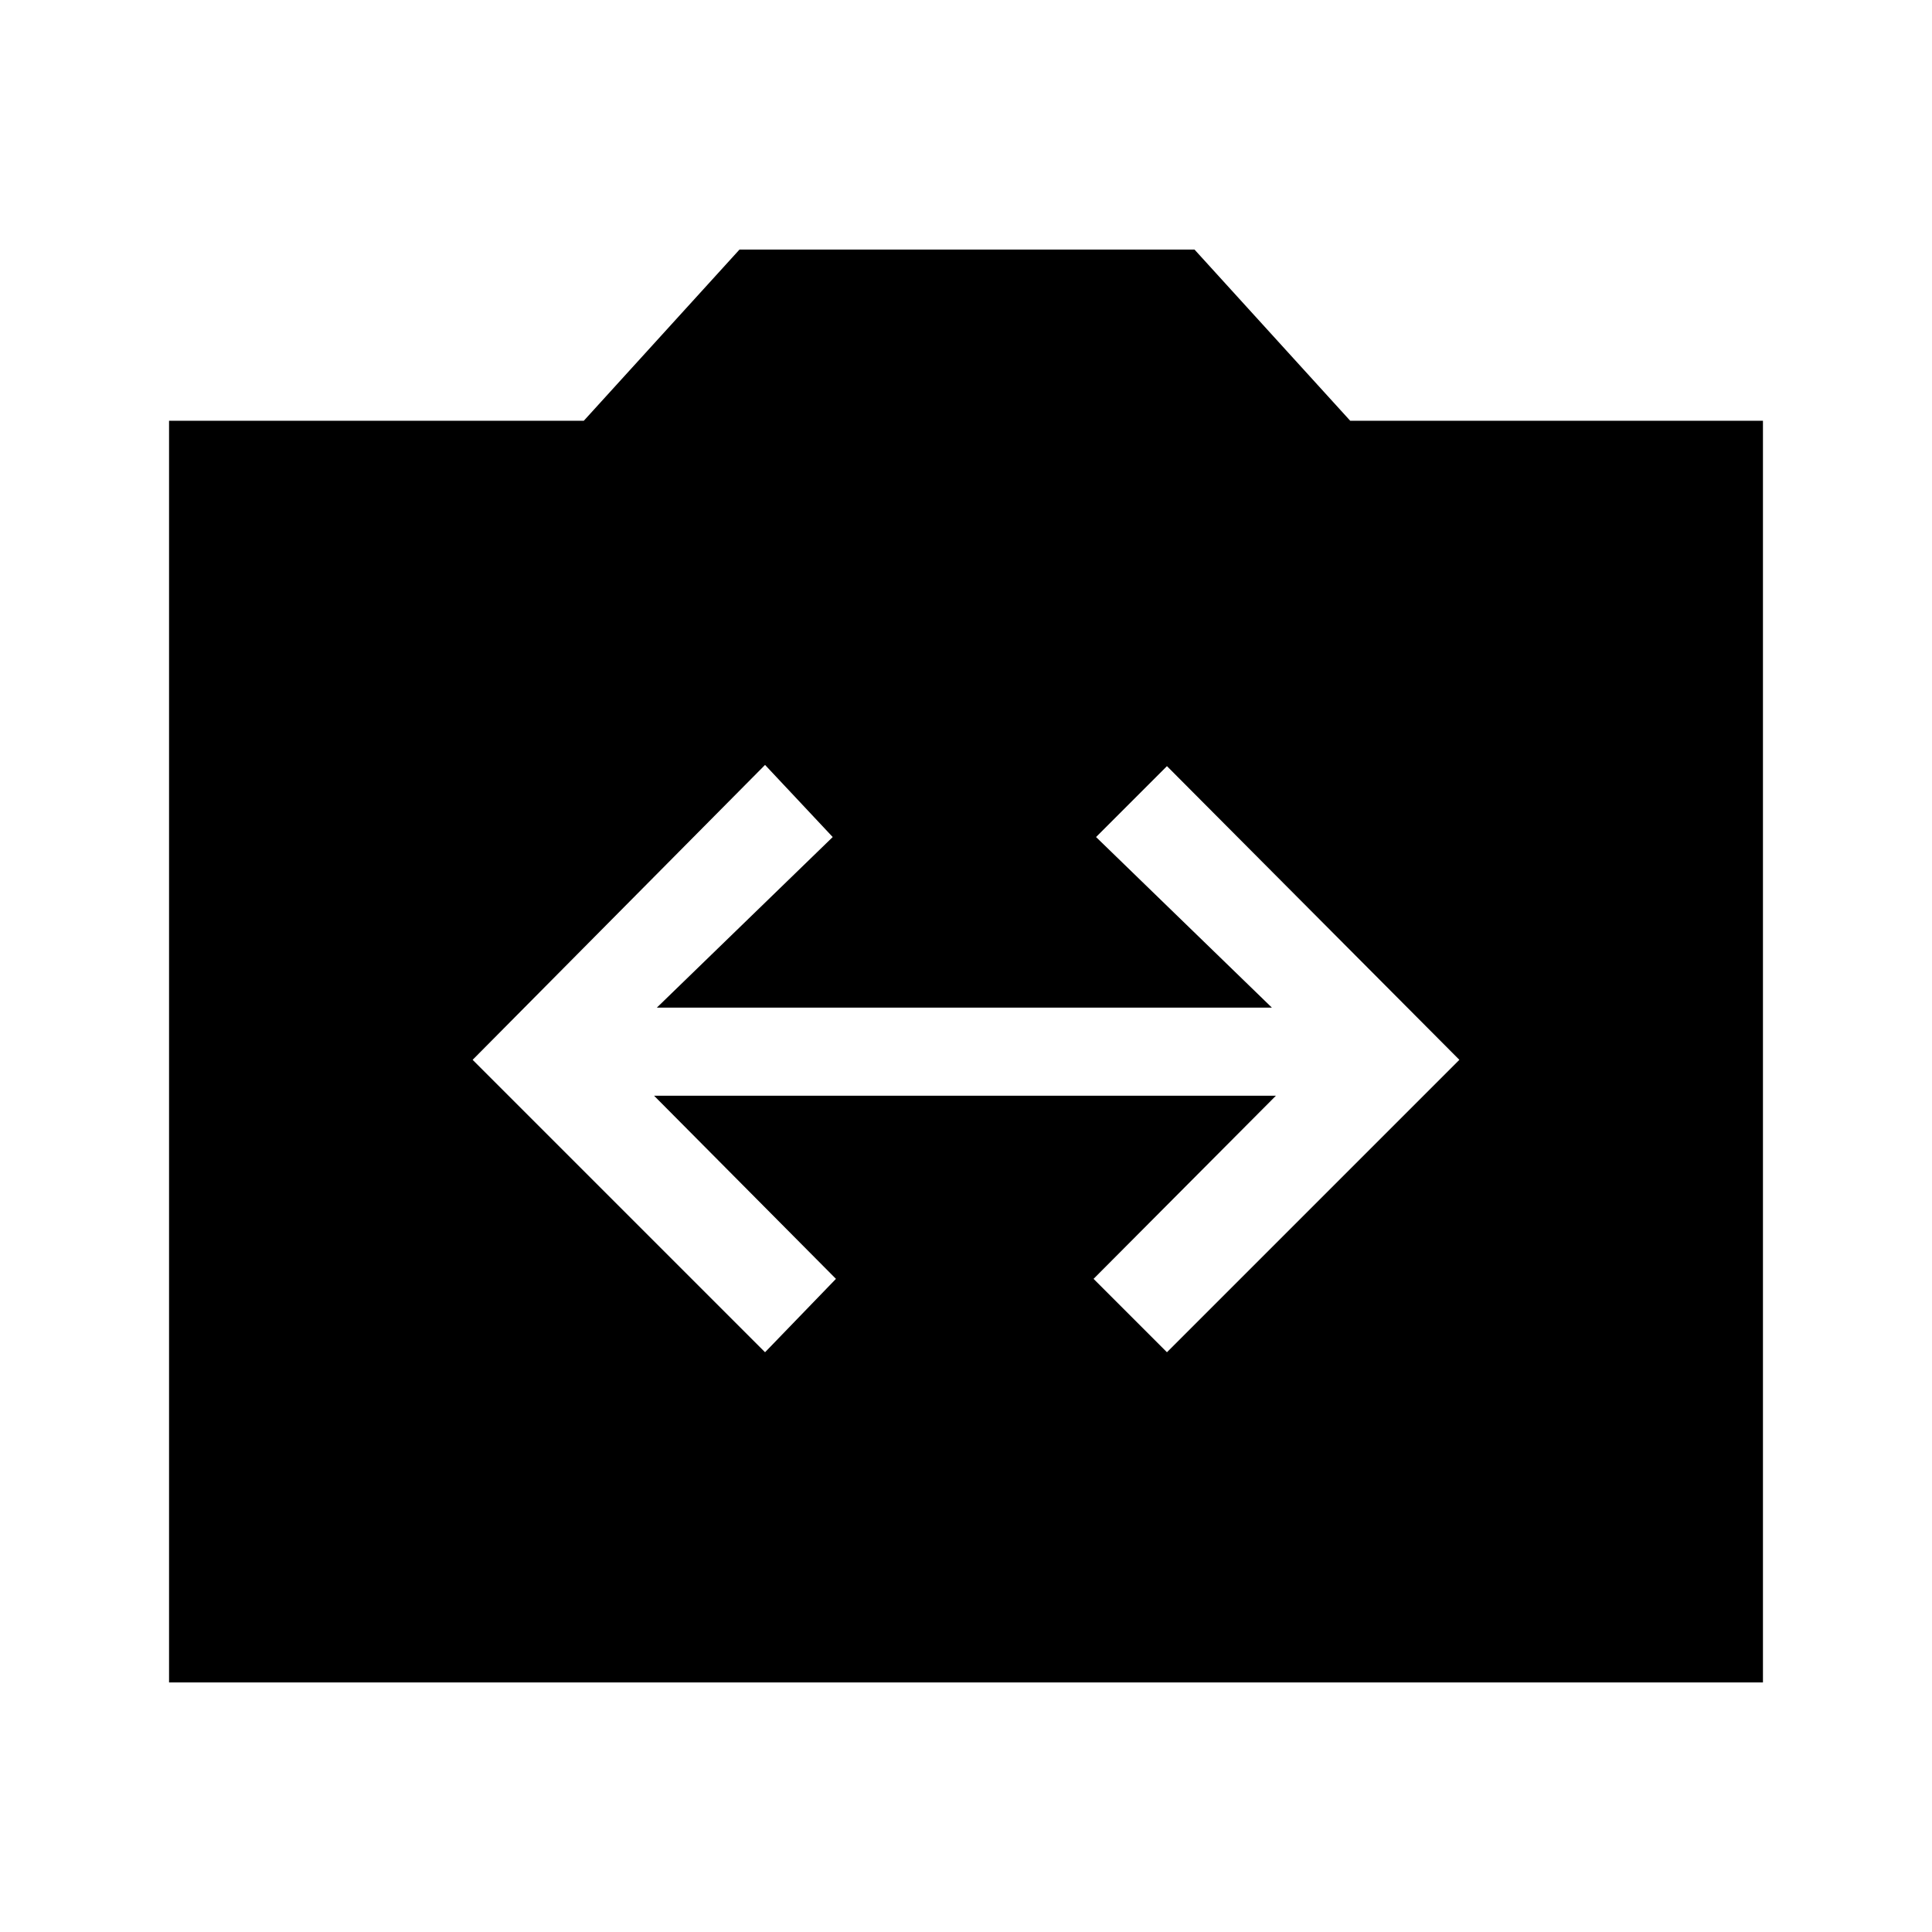 <svg xmlns="http://www.w3.org/2000/svg" height="48" viewBox="0 -960 960 960" width="48"><path d="M84-124v-626.92h206.08L367.46-836h226.08l77.38 85.08H876V-124H84Zm296.15-164.08 35.23-36.46-90.38-91h309l-90.62 91 36.47 36.46 145.3-145.3-145.3-145.93-35.23 35.23L632-459.31H326.38l87.39-84.77-33.62-35.84-145.3 146.54 145.3 145.3Z"/></svg>